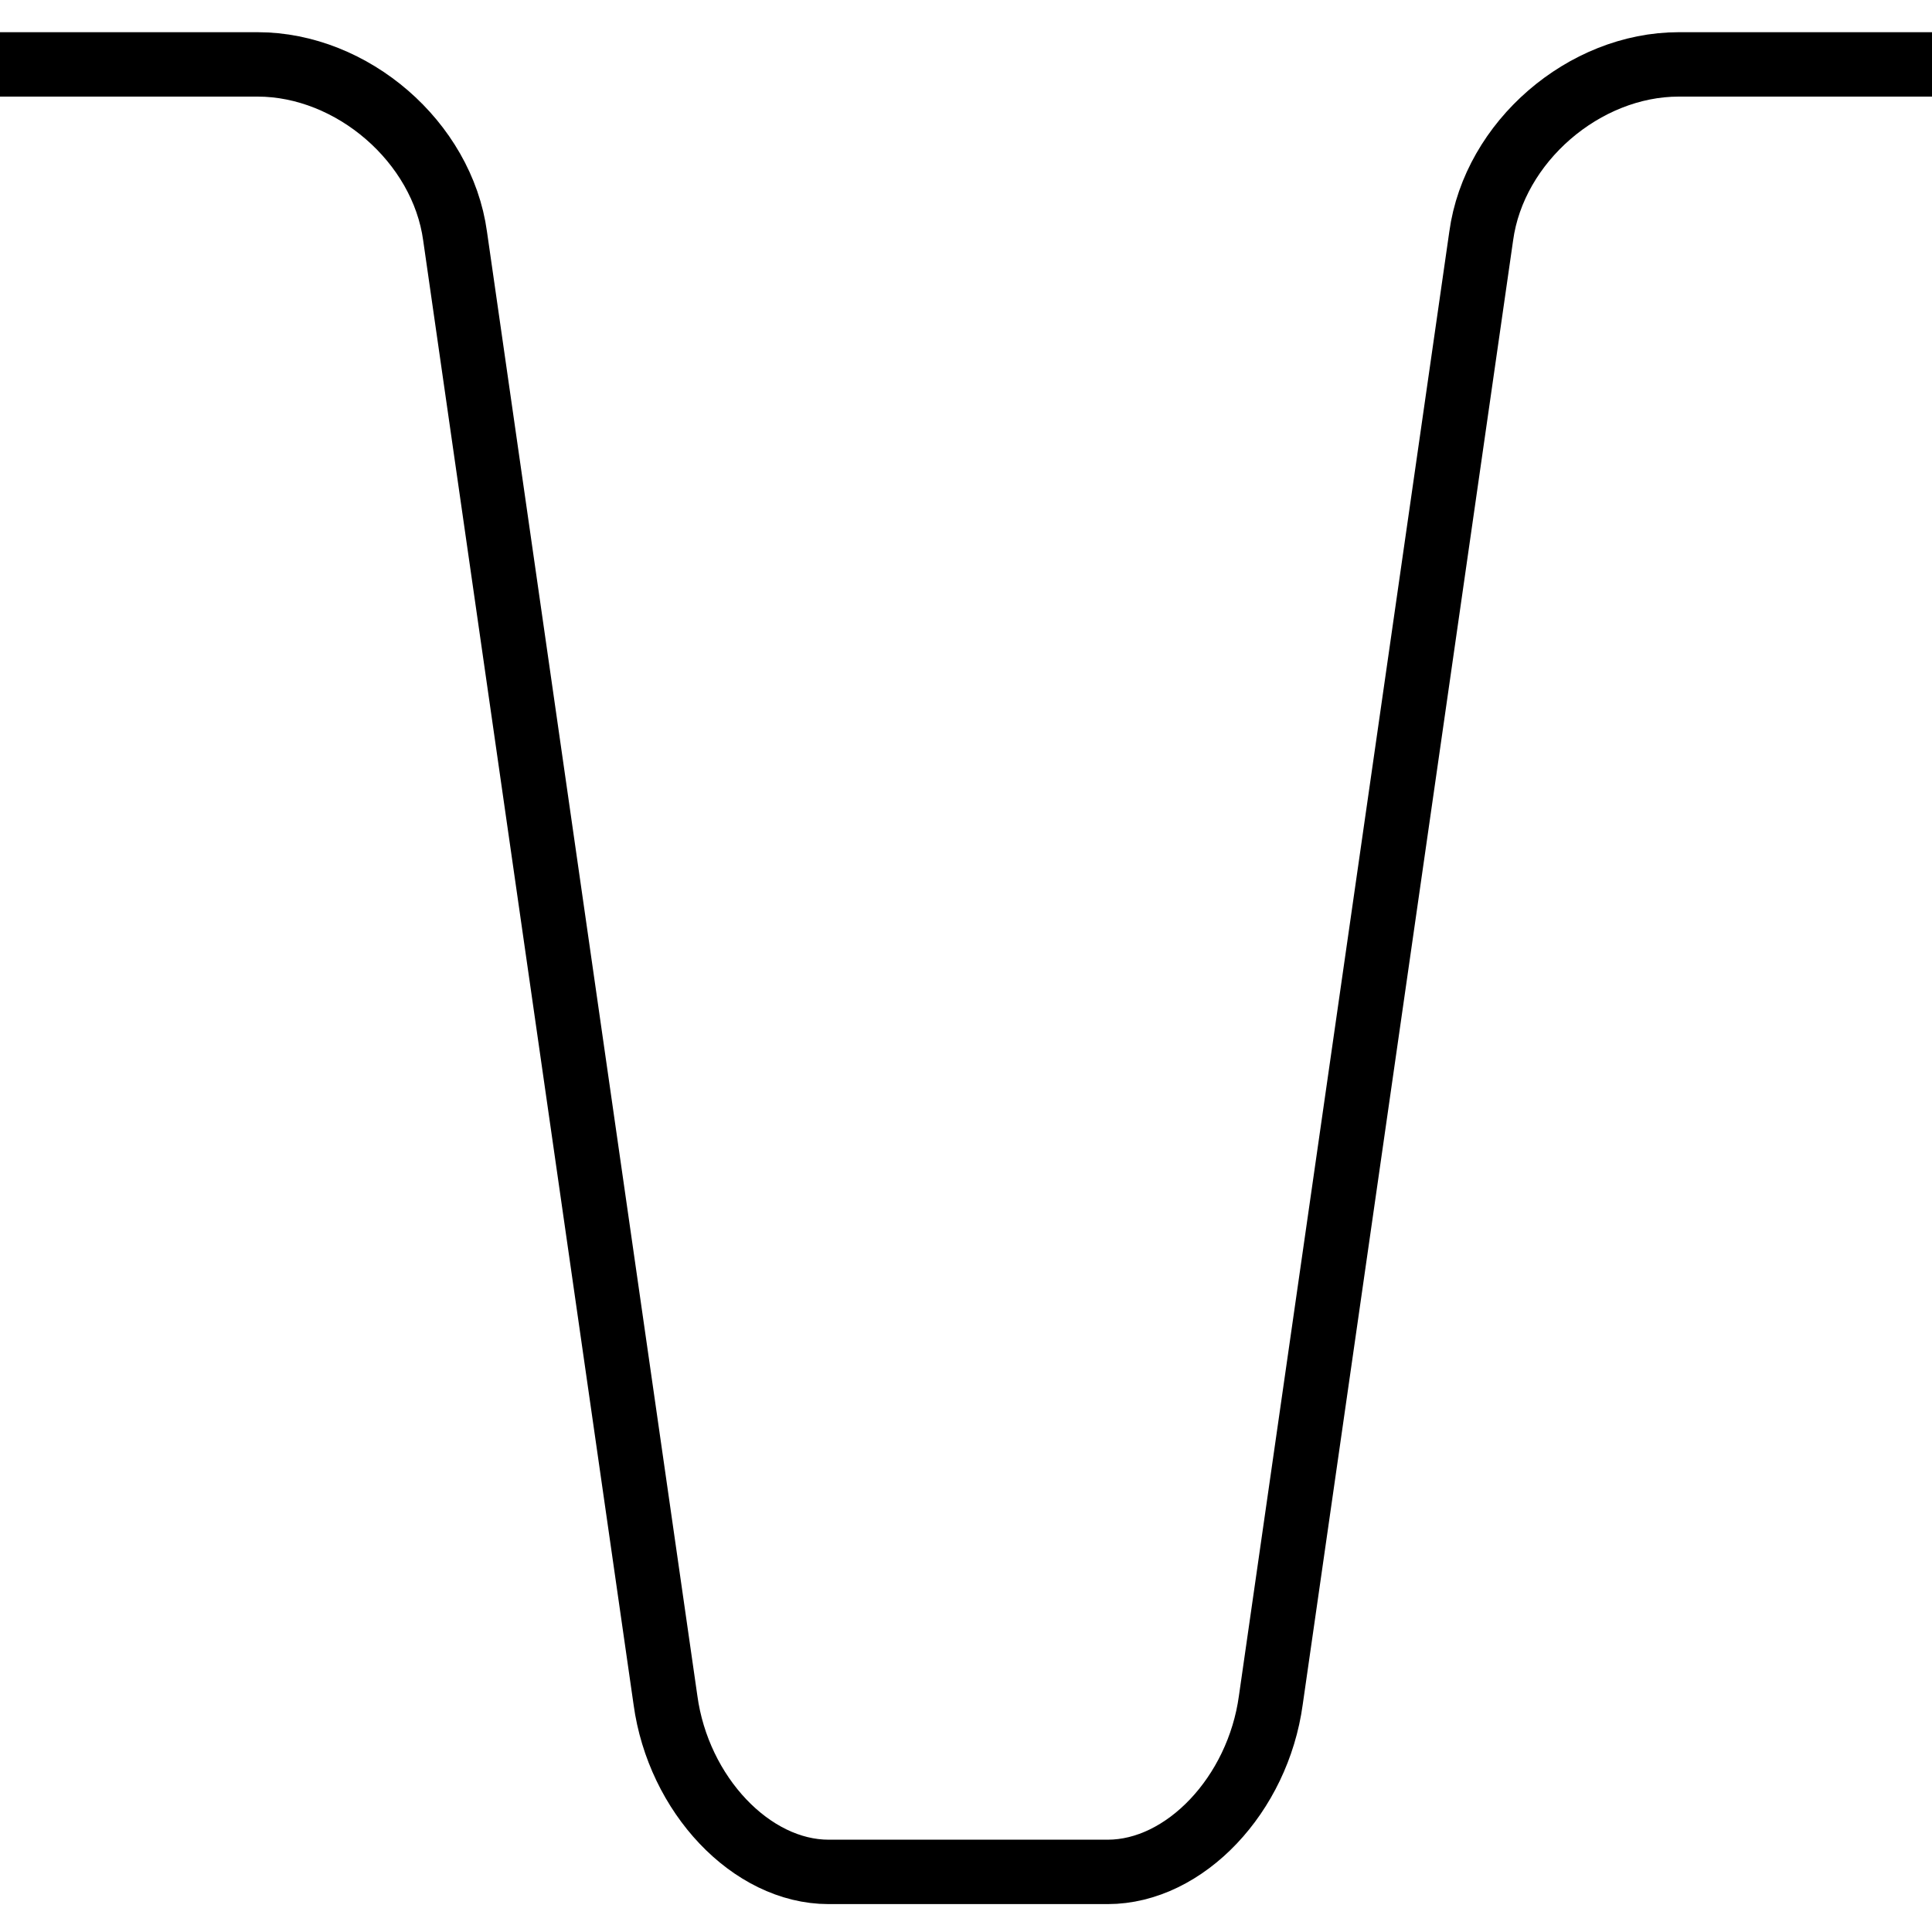<?xml version="1.0" encoding="utf-8"?>
<!-- Generator: Adobe Illustrator 18.0.0, SVG Export Plug-In . SVG Version: 6.00 Build 0)  -->
<!DOCTYPE svg PUBLIC "-//W3C//DTD SVG 1.1//EN" "http://www.w3.org/Graphics/SVG/1.1/DTD/svg11.dtd">
<svg version="1.1" id="Layer_1" xmlns="http://www.w3.org/2000/svg" xmlns:xlink="http://www.w3.org/1999/xlink" x="0px" y="0px"
	 viewBox="158 158 45 45" enable-background="new 158 158 45 45" xml:space="preserve">
<g>
	<path fill="none" stroke="#000000" stroke-width="1.5" stroke-linejoin="round" stroke-miterlimit="10" d="M158,159.5h6
		c2.2,0,4.3,1.8,4.6,4l4.9,34.1c0.3,2.2,2,4,3.8,4s4.7,0,6.5,0s3.5-1.8,3.8-4l4.9-34.1c0.3-2.2,2.4-4,4.6-4h6"/>
</g>
</svg>

